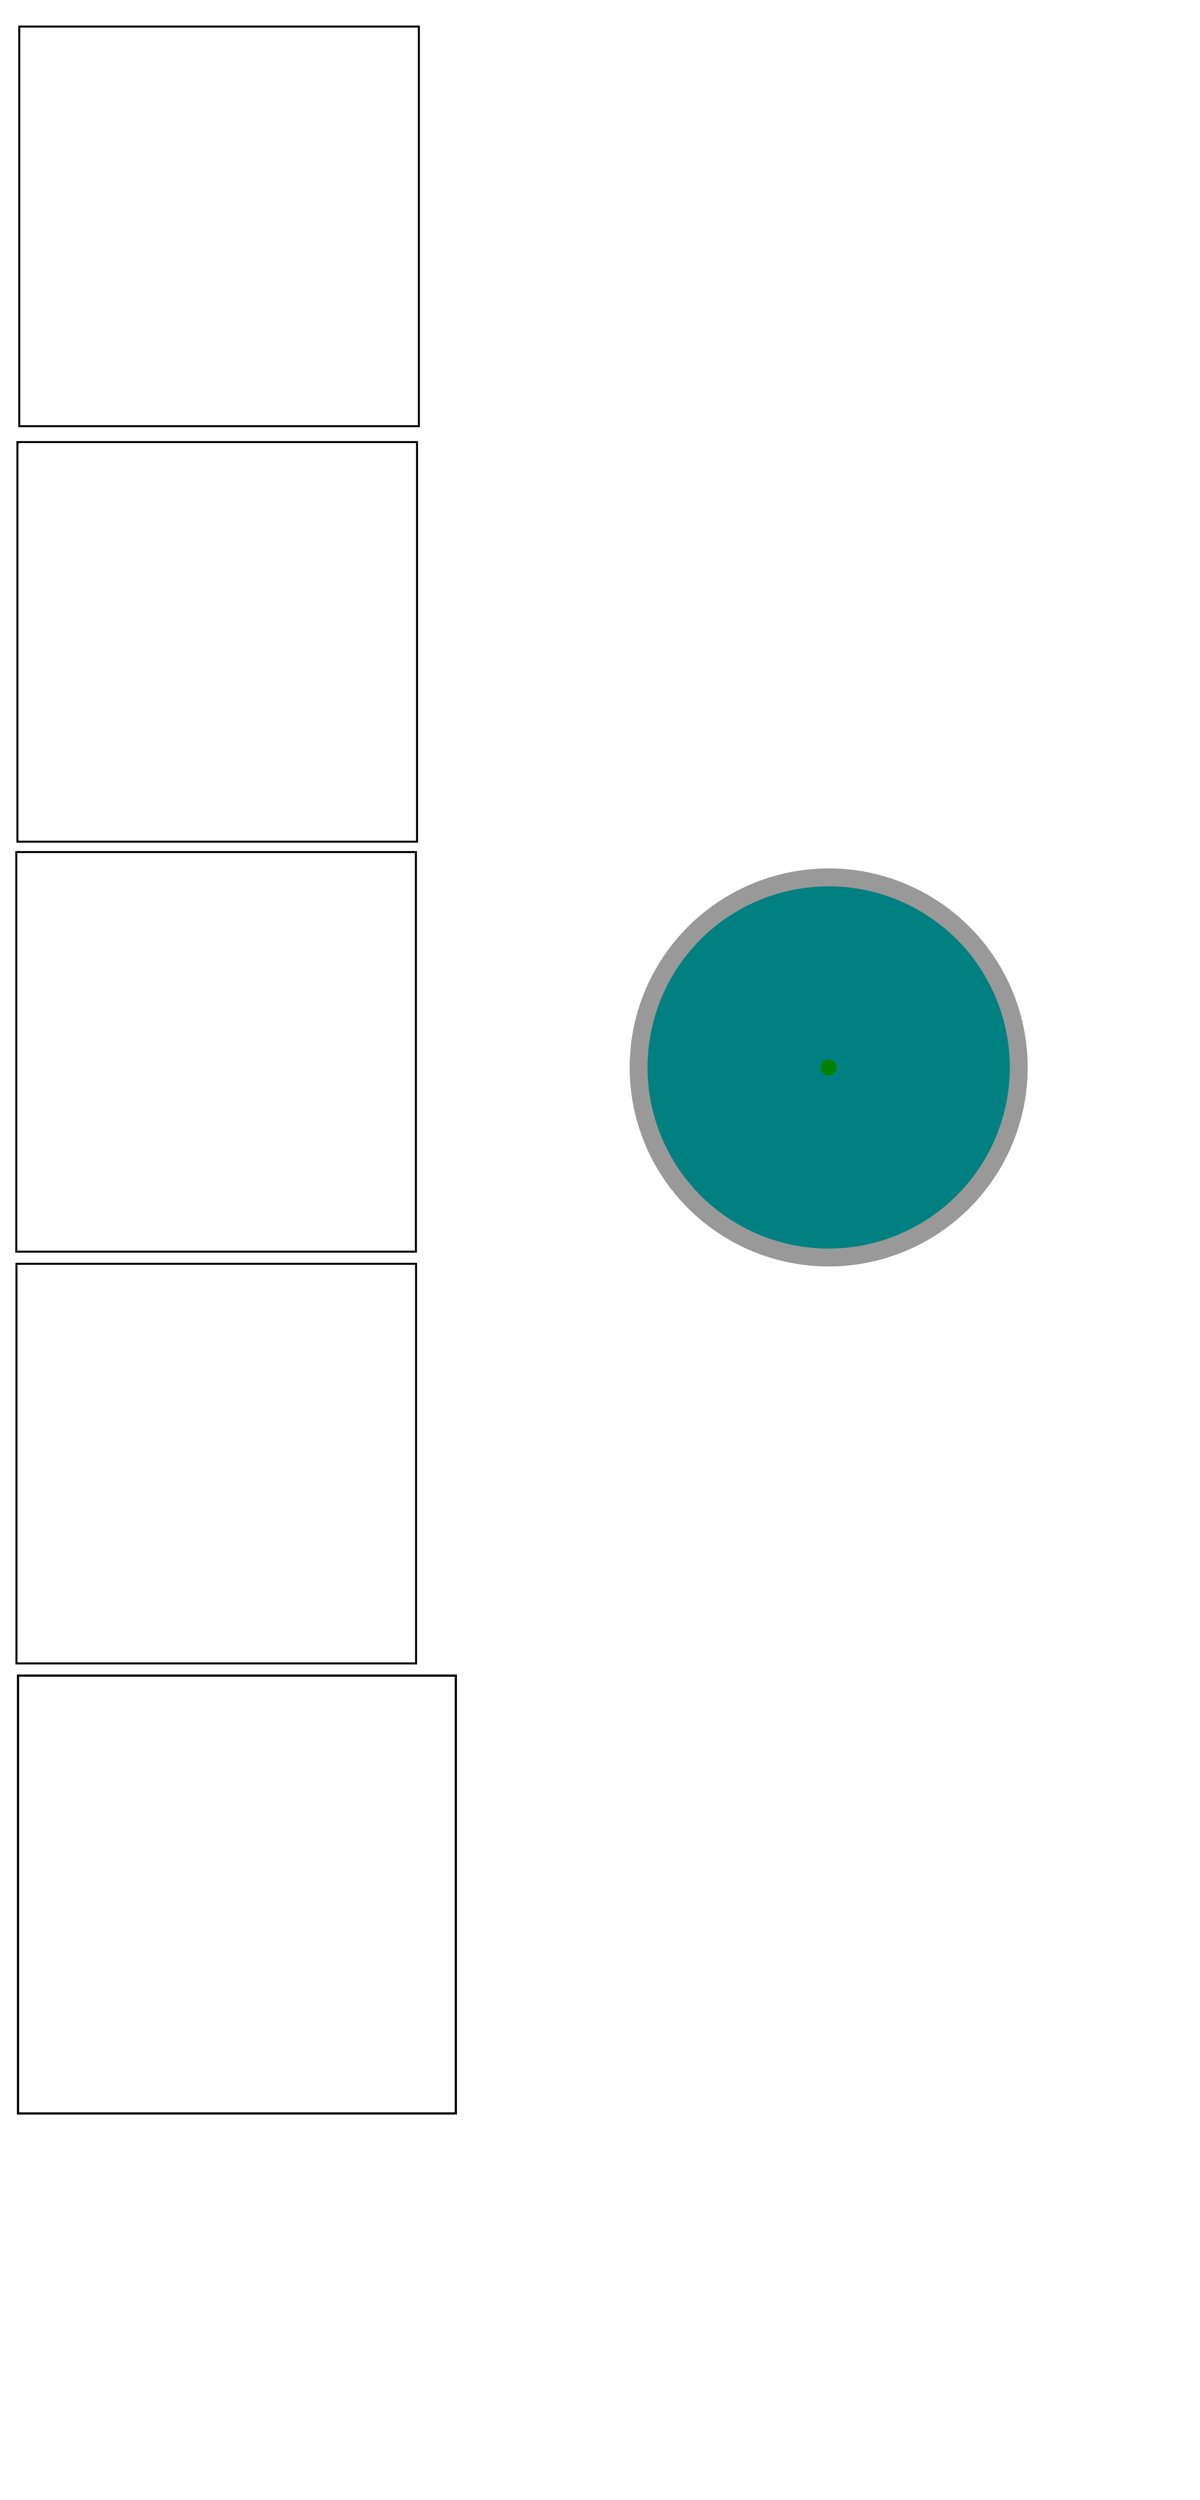 <?xml version="1.0" encoding="UTF-8" standalone="no"?>
<!-- Created with Inkscape (http://www.inkscape.org/) -->

<svg
   xmlns:dc="http://purl.org/dc/elements/1.1/"
   xmlns:cc="http://creativecommons.org/ns#"
   xmlns:rdf="http://www.w3.org/1999/02/22-rdf-syntax-ns#"
   xmlns:svg="http://www.w3.org/2000/svg"
   xmlns="http://www.w3.org/2000/svg"
   xmlns:sodipodi="http://sodipodi.sourceforge.net/DTD/sodipodi-0.dtd"
   xmlns:inkscape="http://www.inkscape.org/namespaces/inkscape"
   width="60cm"
   height="125cm"
   viewBox="0 0 2125.984 4429.134"
   id="svg2"
   version="1.1"
   inkscape:version="0.91 r13725"
   sodipodi:docname="cnc_tower.svg">
  <defs
     id="defs4" />
  <sodipodi:namedview
     id="base"
     pagecolor="#ffffff"
     bordercolor="#666666"
     borderopacity="1.0"
     inkscape:pageopacity="0.0"
     inkscape:pageshadow="2"
     inkscape:zoom="0.70710678"
     inkscape:cx="1251.5243"
     inkscape:cy="2487.5082"
     inkscape:document-units="cm"
     inkscape:current-layer="layer1"
     showgrid="false"
     units="cm"
     inkscape:window-width="1440"
     inkscape:window-height="838"
     inkscape:window-x="-8"
     inkscape:window-y="-8"
     inkscape:window-maximized="1" />
  <g
     inkscape:label="Ebene 1"
     inkscape:groupmode="layer"
     id="layer1"
     transform="translate(0,3376.772)">
    <circle
       style="fill:#999999;stroke:none;stroke-width:0.035;stroke-miterlimit:4;stroke-dasharray:none;stroke-opacity:1"
       id="path4146-3"
       cx="1468.118"
       cy="-1485.756"
       r="352.605" />
    <rect
       id="rect3336"
       width="707.949"
       height="707.949"
       x="34.142"
       y="-3329.729"
       style="fill:none;stroke:#000000;stroke-width:3.543;stroke-miterlimit:4;stroke-dasharray:none;stroke-opacity:1" />
    <rect
       id="rect3336-4"
       width="707.949"
       height="707.949"
       x="30.883"
       y="-2593.613"
       style="fill:none;stroke:#000000;stroke-width:3.543;stroke-miterlimit:4;stroke-dasharray:none;stroke-opacity:1" />
    <rect
       id="rect3336-4-0"
       width="707.949"
       height="707.949"
       x="28.883"
       y="-1867.327"
       style="fill:none;stroke:#000000;stroke-width:3.543;stroke-miterlimit:4;stroke-dasharray:none;stroke-opacity:1" />
    <rect
       id="rect3336-4-0-6"
       width="707.949"
       height="707.949"
       x="29.168"
       y="-1137.898"
       style="fill:none;stroke:#000000;stroke-width:3.543;stroke-miterlimit:4;stroke-dasharray:none;stroke-opacity:1" />
    <rect
       id="rect3336-4-0-6-3"
       width="775.646"
       height="775.646"
       x="31.931"
       y="-408.362"
       style="fill:none;stroke:#000000;stroke-width:3.882;stroke-miterlimit:4;stroke-dasharray:none;stroke-opacity:1" />
    <circle
       style="fill:#008080;stroke:none;stroke-width:0.035;stroke-miterlimit:4;stroke-dasharray:none;stroke-opacity:1"
       id="path4146"
       cx="1468.118"
       cy="-1485.756"
       r="320.87" />
    <ellipse
       style="fill:#008000;stroke:none;stroke-width:0.142;stroke-miterlimit:4;stroke-dasharray:none;stroke-opacity:1"
       id="path4146-3-5"
       cx="1468.118"
       cy="-1485.756"
       rx="14.104"
       ry="14.104" />
  </g>
</svg>

